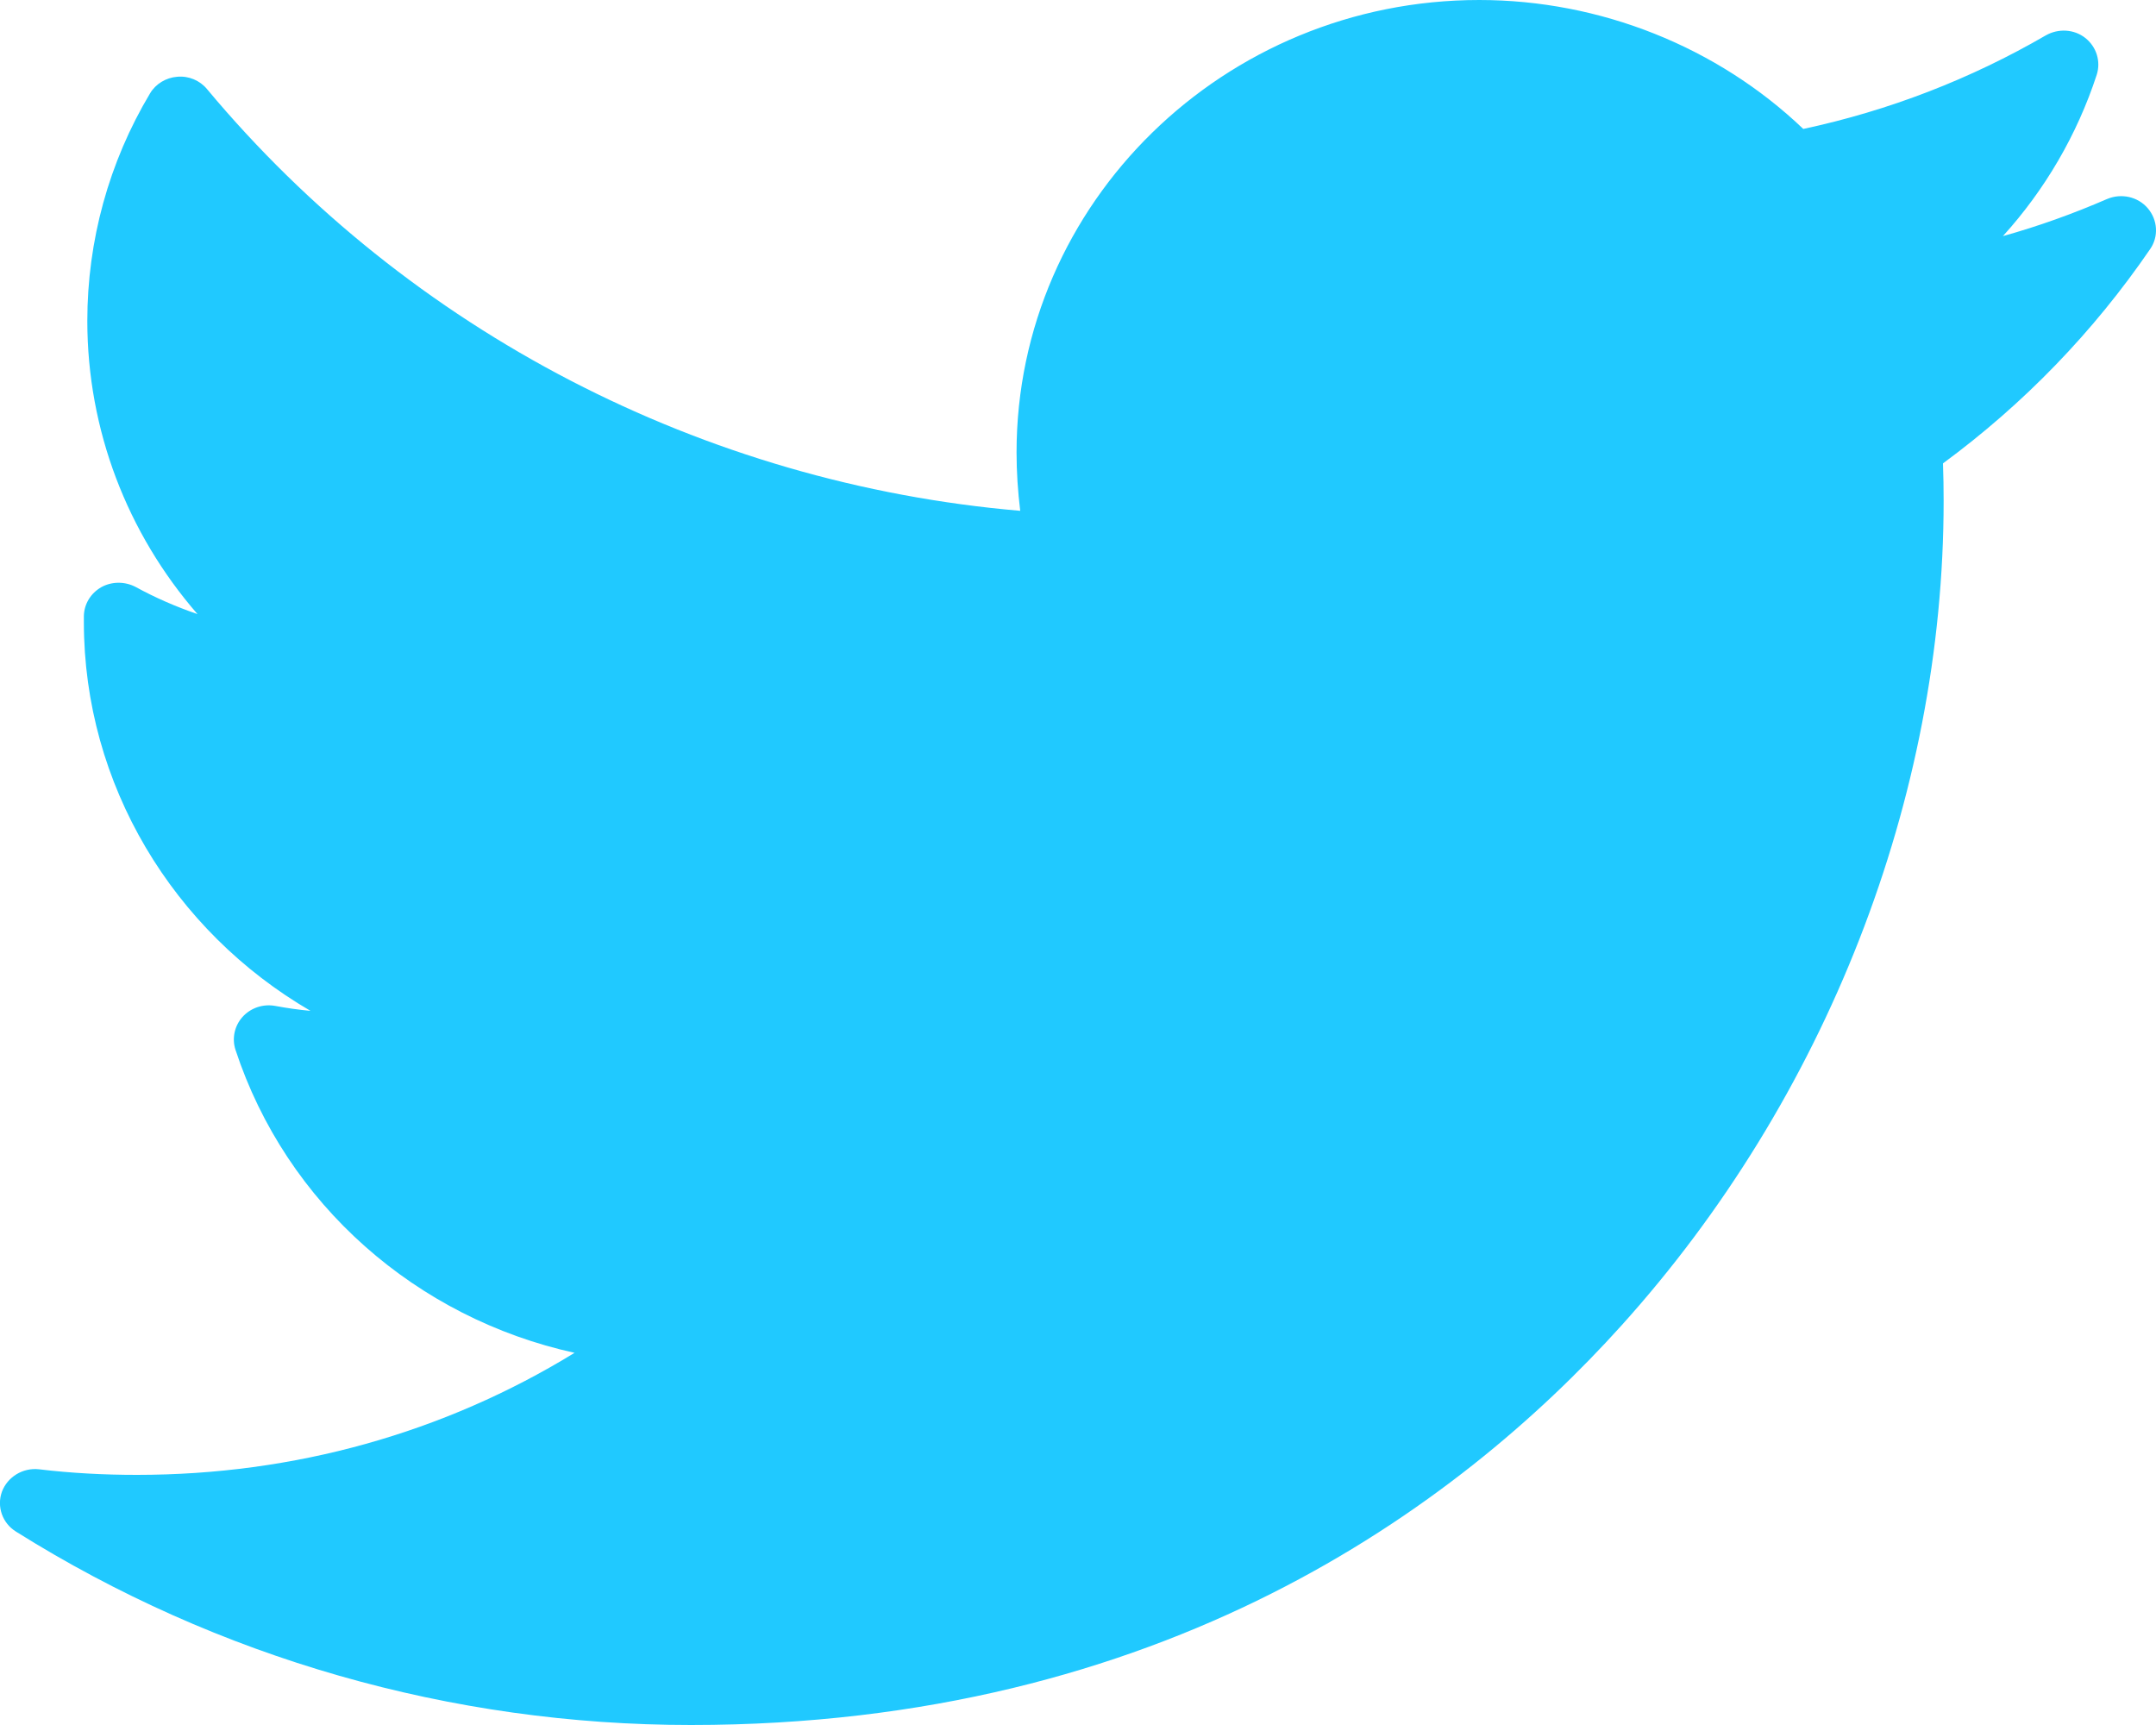 <svg width="10" height="8" viewBox="0 0 10 8" fill="none" xmlns="http://www.w3.org/2000/svg">
  <path
    d="M9.773 0.923C9.616 0.991 9.455 1.049 9.29 1.095C9.485 0.88 9.634 0.625 9.725 0.347C9.745 0.285 9.724 0.217 9.672 0.176C9.62 0.135 9.547 0.131 9.489 0.164C9.139 0.367 8.761 0.513 8.364 0.598C7.965 0.217 7.422 0 6.861 0C5.678 0 4.715 0.941 4.715 2.098C4.715 2.189 4.721 2.279 4.732 2.369C3.263 2.243 1.898 1.537 0.96 0.413C0.927 0.373 0.875 0.351 0.822 0.356C0.77 0.36 0.722 0.389 0.696 0.433C0.505 0.752 0.405 1.117 0.405 1.488C0.405 1.994 0.59 2.473 0.916 2.848C0.817 2.814 0.72 2.772 0.629 2.722C0.579 2.696 0.519 2.696 0.47 2.723C0.421 2.751 0.39 2.801 0.389 2.857C0.389 2.866 0.389 2.875 0.389 2.885C0.389 3.639 0.804 4.318 1.44 4.688C1.385 4.683 1.33 4.675 1.276 4.665C1.22 4.655 1.163 4.674 1.125 4.716C1.088 4.757 1.075 4.815 1.092 4.868C1.328 5.586 1.933 6.113 2.665 6.274C2.058 6.646 1.364 6.84 0.635 6.84C0.483 6.84 0.33 6.832 0.18 6.814C0.106 6.806 0.035 6.849 0.009 6.918C-0.016 6.987 0.011 7.064 0.074 7.103C1.01 7.69 2.093 8 3.205 8C5.39 8 6.758 6.993 7.52 6.148C8.47 5.095 9.015 3.7 9.015 2.323C9.015 2.265 9.014 2.207 9.012 2.149C9.387 1.873 9.71 1.539 9.973 1.155C10.013 1.097 10.008 1.02 9.962 0.966C9.916 0.912 9.839 0.895 9.773 0.923Z"
    fill="#20C9FF" />
</svg>